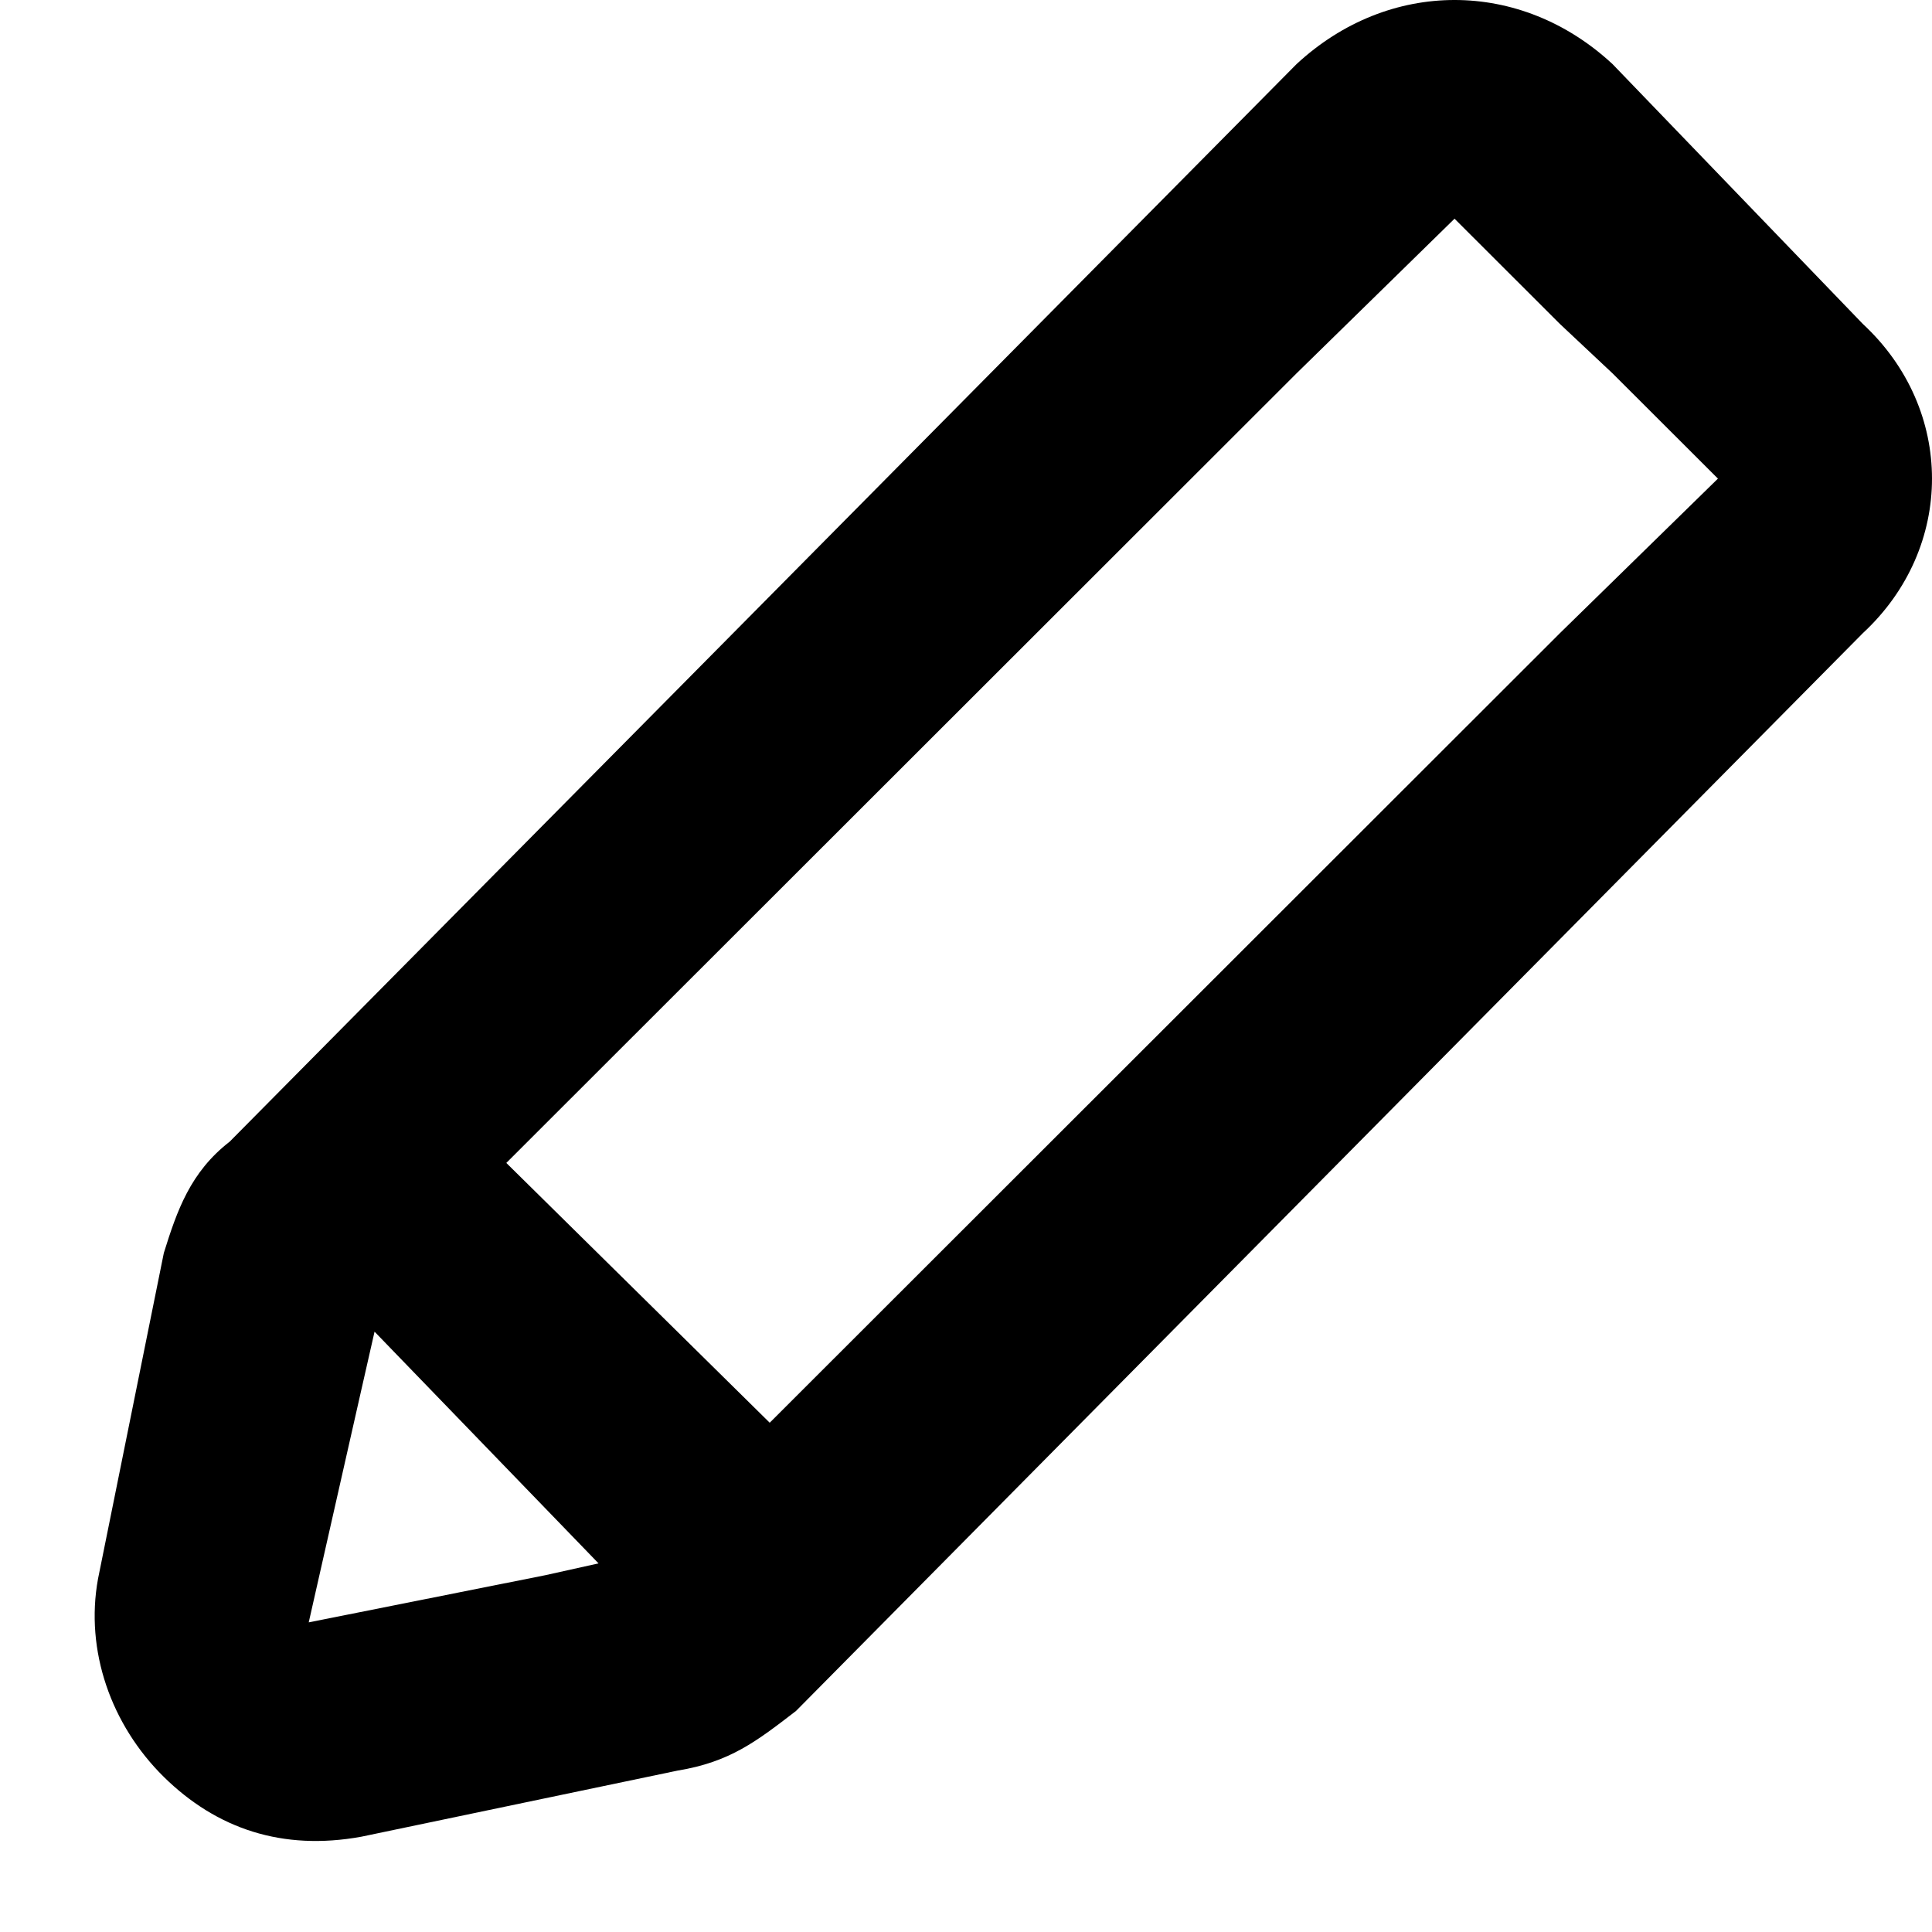 <?xml version="1.0" encoding="UTF-8"?>
<svg width="15px" height="15px" viewBox="0 0 15 15" version="1.1" xmlns="http://www.w3.org/2000/svg" xmlns:xlink="http://www.w3.org/1999/xlink">
    <title>Edit</title>
    <g stroke="none" stroke-width="1" fill="none" fill-rule="evenodd">
        <g transform="translate(-916, -322)" fill="#000">
            <g transform="translate(128, 300)">
                <g id="Edit" transform="translate(786, 22)">
                    <path d="M12.066,0.498 C12.782,-0.166 13.805,-0.166 14.52,0.498 L16.463,2.515 C17.179,3.179 17.179,4.253 16.463,4.916 L8.18,13.284 C7.874,13.519 7.669,13.68 7.26,13.747 L4.806,14.26 C4.192,14.372 3.681,14.198 3.272,13.796 C2.863,13.393 2.659,12.816 2.761,12.258 L3.272,9.728 C3.374,9.401 3.477,9.101 3.783,8.864 L12.066,0.498 Z M4.806,10.788 L4.908,10.339 L6.647,12.138 L6.238,12.229 L4.397,12.596 L4.806,10.788 Z M7.976,11.046 L5.931,9.029 L12.066,2.899 L13.293,1.698 L14.111,2.515 L14.52,2.899 L15.338,3.716 L14.111,4.916 L7.976,11.046 Z" id="Shape-Copy"></path>
                </g>
            </g>
        </g>
    </g>
</svg>